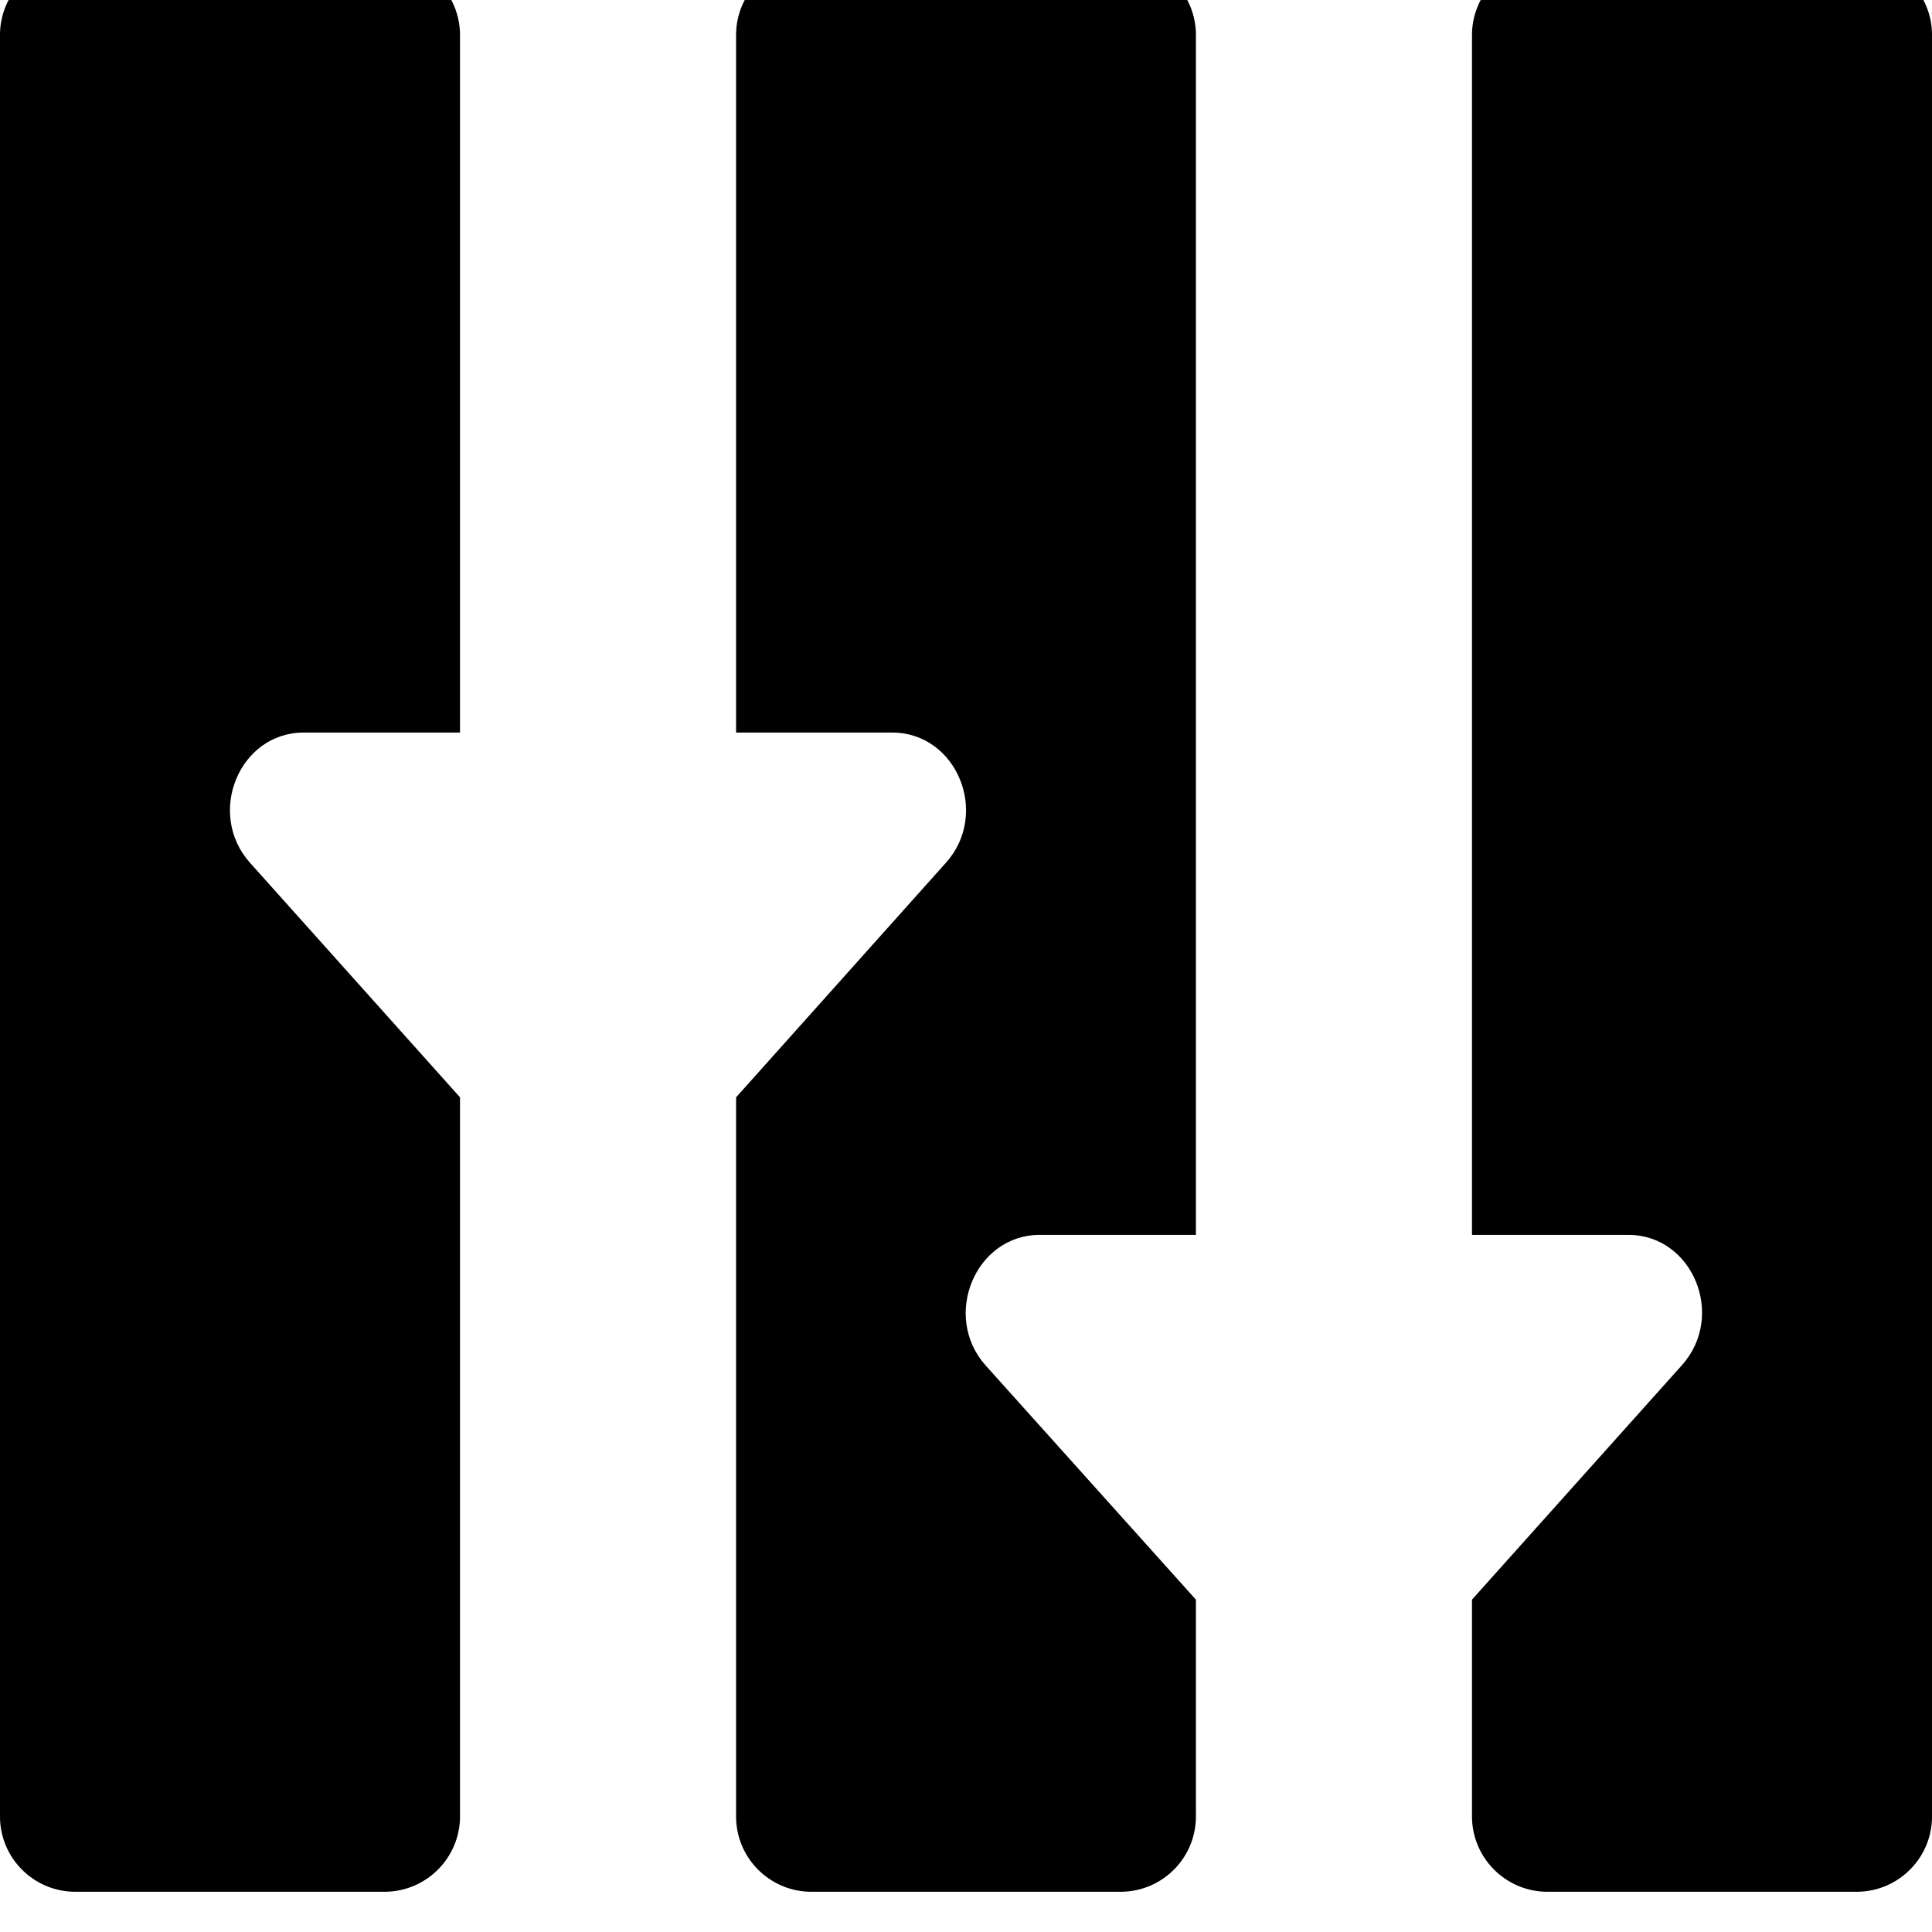 <!-- bars-up icon -->
<svg xmlns="http://www.w3.org/2000/svg" viewBox="0 -64 1024 1024">
  <path d="M132.506 393.285c-23.347-26.112-5.734-69.018 28.467-69.018h82.842v-368.64c0.007-0.278 0.011-0.606 0.011-0.934 0-21.756-17.353-39.46-38.973-40.025l-0.052-0.001h-165.786c-21.662 0.508-39.028 18.189-39.028 39.926 0 0.364 0.005 0.726 0.015 1.088l-0.001-0.053v942.080c-0.009 0.308-0.013 0.671-0.013 1.034 0 21.737 17.366 39.417 38.981 39.925l0.047 0.001h165.786c21.672-0.566 39.025-18.269 39.025-40.026 0-0.329-0.004-0.656-0.012-0.983l0.001 0.048v-380.109zM522.24 659.525c-23.040-26.112-5.325-69.018 28.877-69.018h82.739v-634.88c0.009-0.309 0.013-0.672 0.013-1.037 0-21.701-17.309-39.359-38.873-39.922l-0.052-0.001h-165.888c-21.617 0.564-38.925 18.223-38.925 39.923 0 0.365 0.005 0.728 0.015 1.090l-0.001-0.053v368.64h82.739c34.202 0 51.917 42.906 28.467 69.018l-111.206 124.314v380.109c-0.009 0.309-0.013 0.672-0.013 1.037 0 21.701 17.309 39.359 38.873 39.922l0.052 0.001h165.888c21.617-0.564 38.925-18.223 38.925-39.923 0-0.365-0.005-0.728-0.015-1.090l0.001 0.053v-113.869zM1024 897.707v-942.080c0.009-0.308 0.013-0.671 0.013-1.034 0-21.737-17.366-39.417-38.981-39.925l-0.047-0.001h-165.786c-21.672 0.566-39.025 18.269-39.025 40.026 0 0.329 0.004 0.656 0.012 0.983l-0.001-0.048v634.88h82.842c34.202 0 51.814 42.906 28.467 69.018l-111.309 124.314v113.869c-0.007 0.278-0.011 0.606-0.011 0.934 0 21.756 17.353 39.46 38.973 40.025l0.052 0.001h165.786c21.662-0.508 39.028-18.189 39.028-39.926 0-0.364-0.005-0.726-0.015-1.088l0.001 0.053z"/>
</svg>

